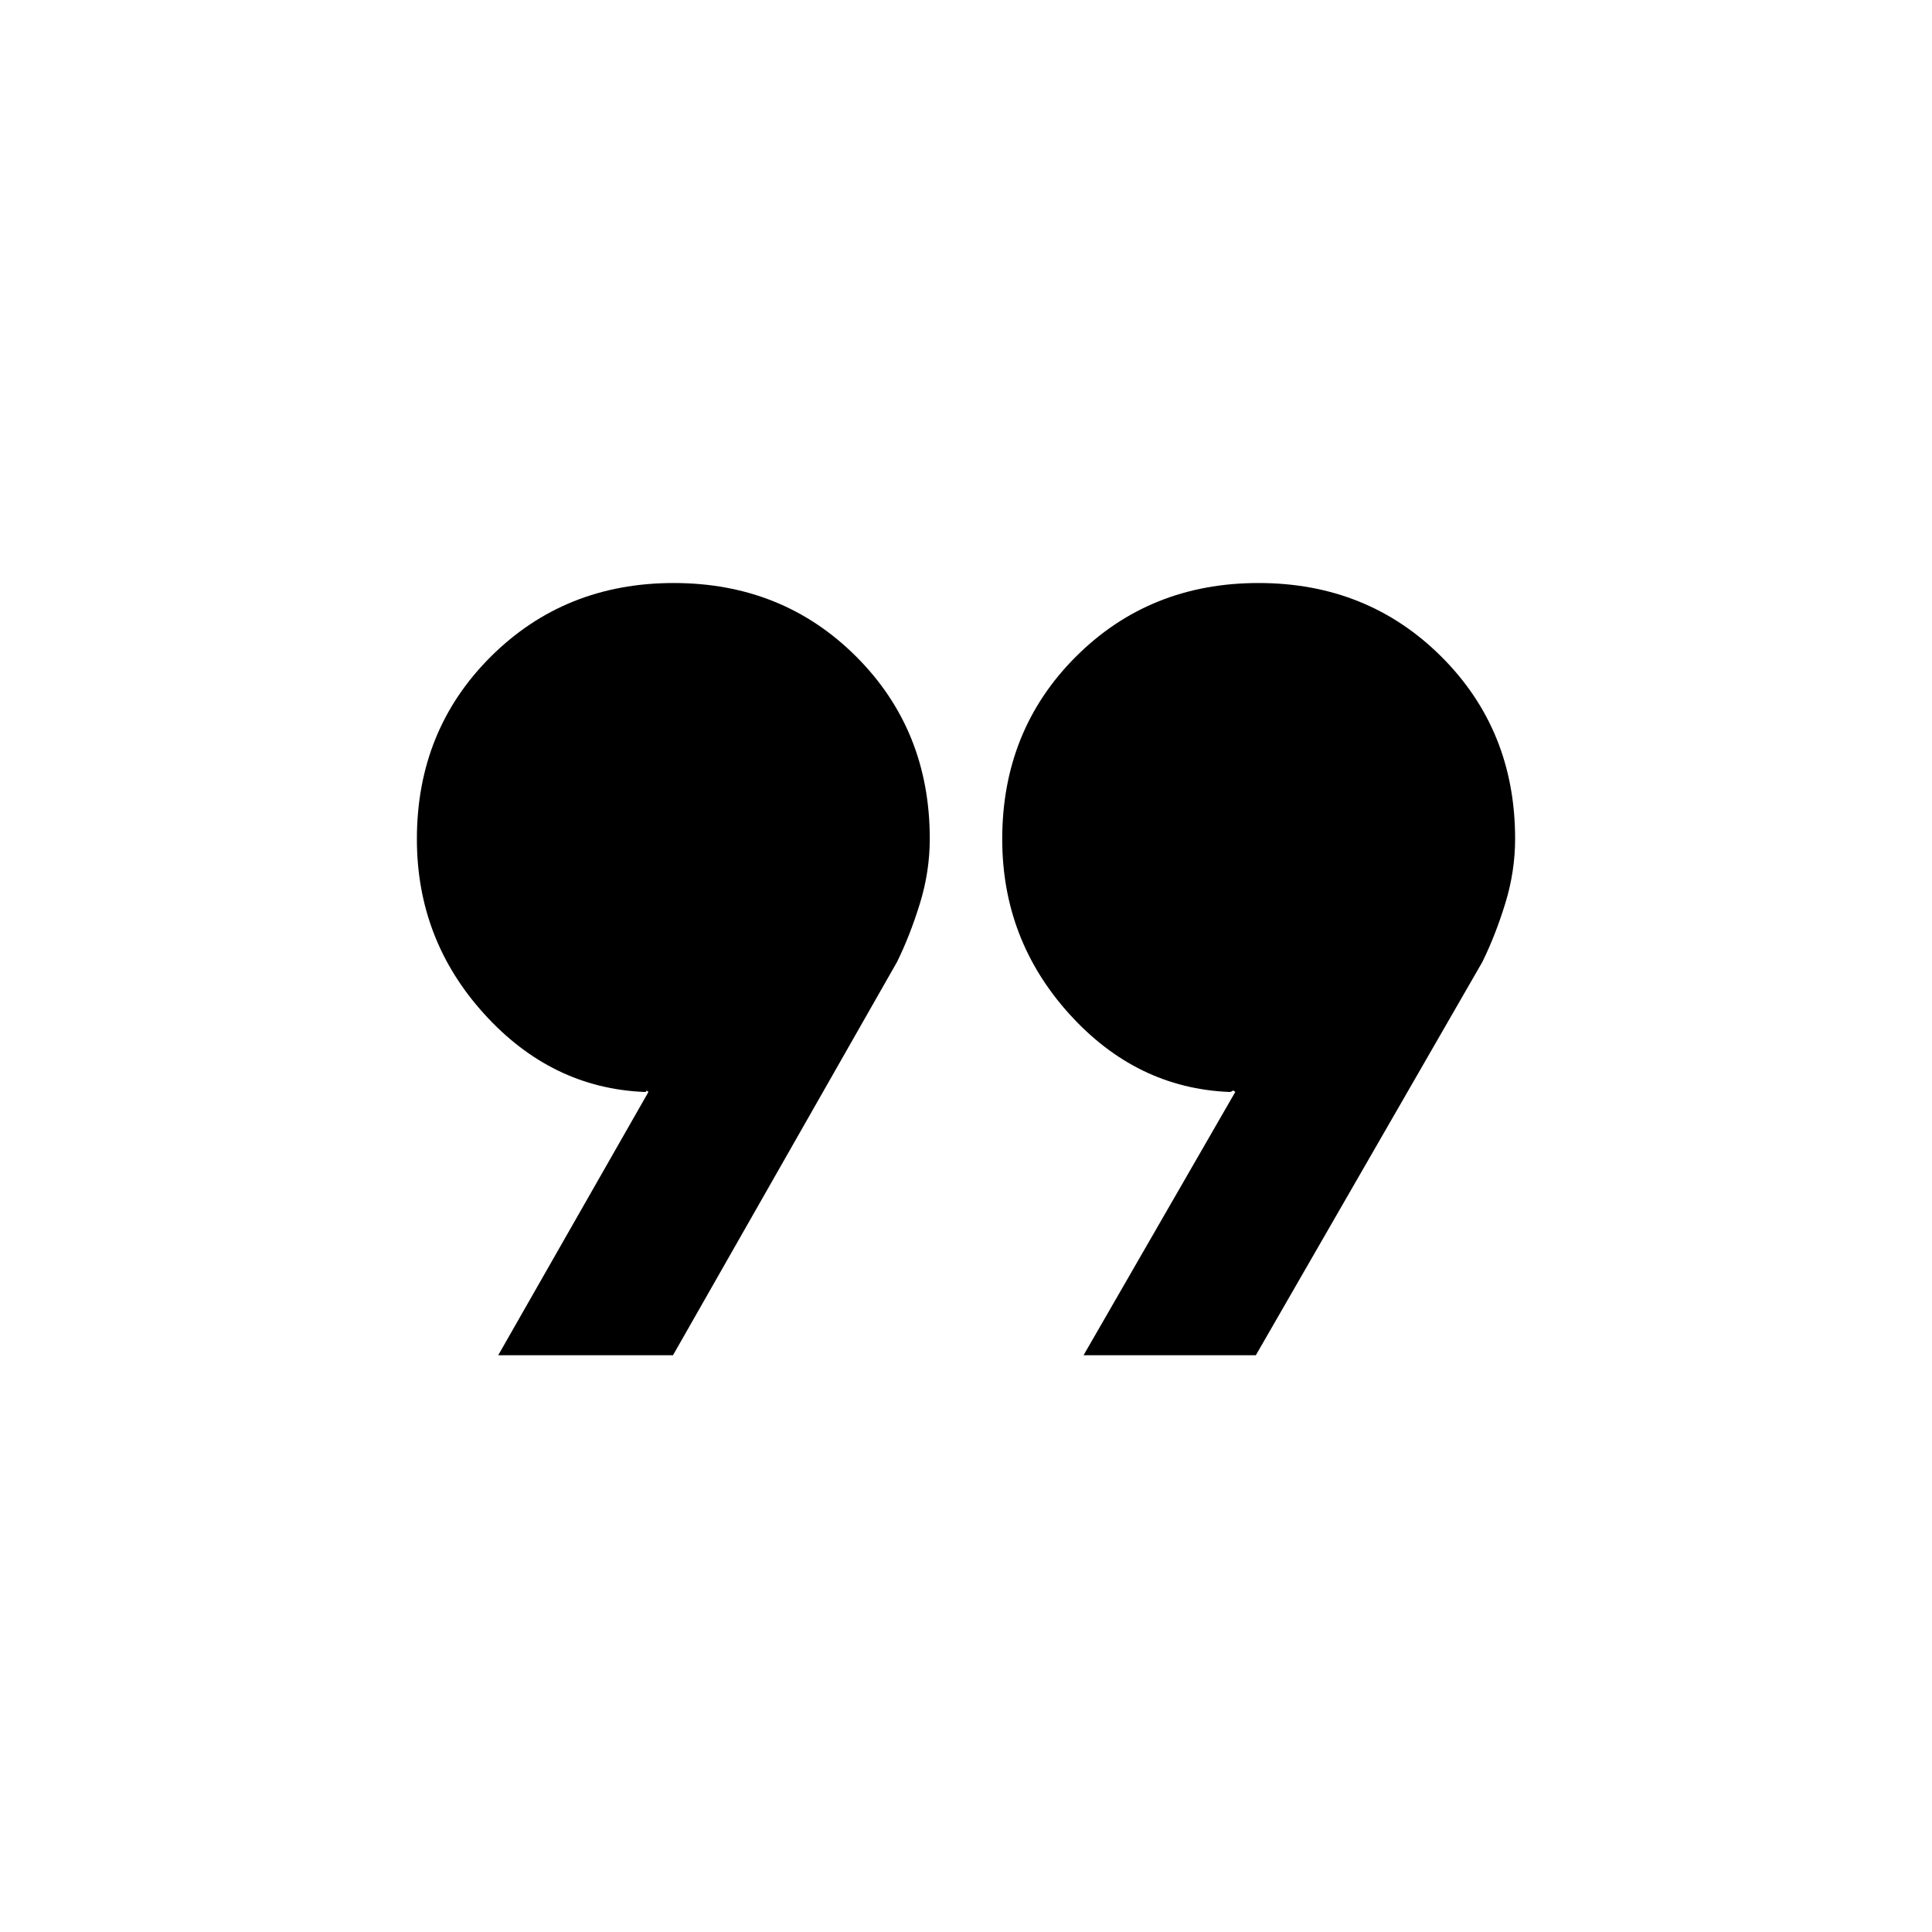<svg xmlns="http://www.w3.org/2000/svg" height="20" viewBox="0 -960 960 960" width="20"><path d="m247.56-286.59 74.64-130.82q-1-1-1-.5t-1 .5q-46.22-1.92-79.63-38.8-33.42-36.88-33.42-86.83 0-54.11 36.74-90.69 36.74-36.57 90.85-36.57 54.11 0 90.68 36.53Q462-597.23 462-543.25q0 16.25-4.88 32.12-4.88 15.87-11.4 29.13L334.41-286.59h-86.85Zm290.85 0 75.39-130.82q-1-1-1.5-.5t-1.5.5q-46.21-1.92-79.51-38.8Q498-493.09 498-543.04q0-54.11 36.62-90.69 36.62-36.57 90.73-36.57 54.11 0 90.8 36.53 36.7 36.54 36.7 90.52 0 16.25-4.88 32.12-4.88 15.87-11.4 29.13L624.02-286.59h-85.61Z"/></svg>